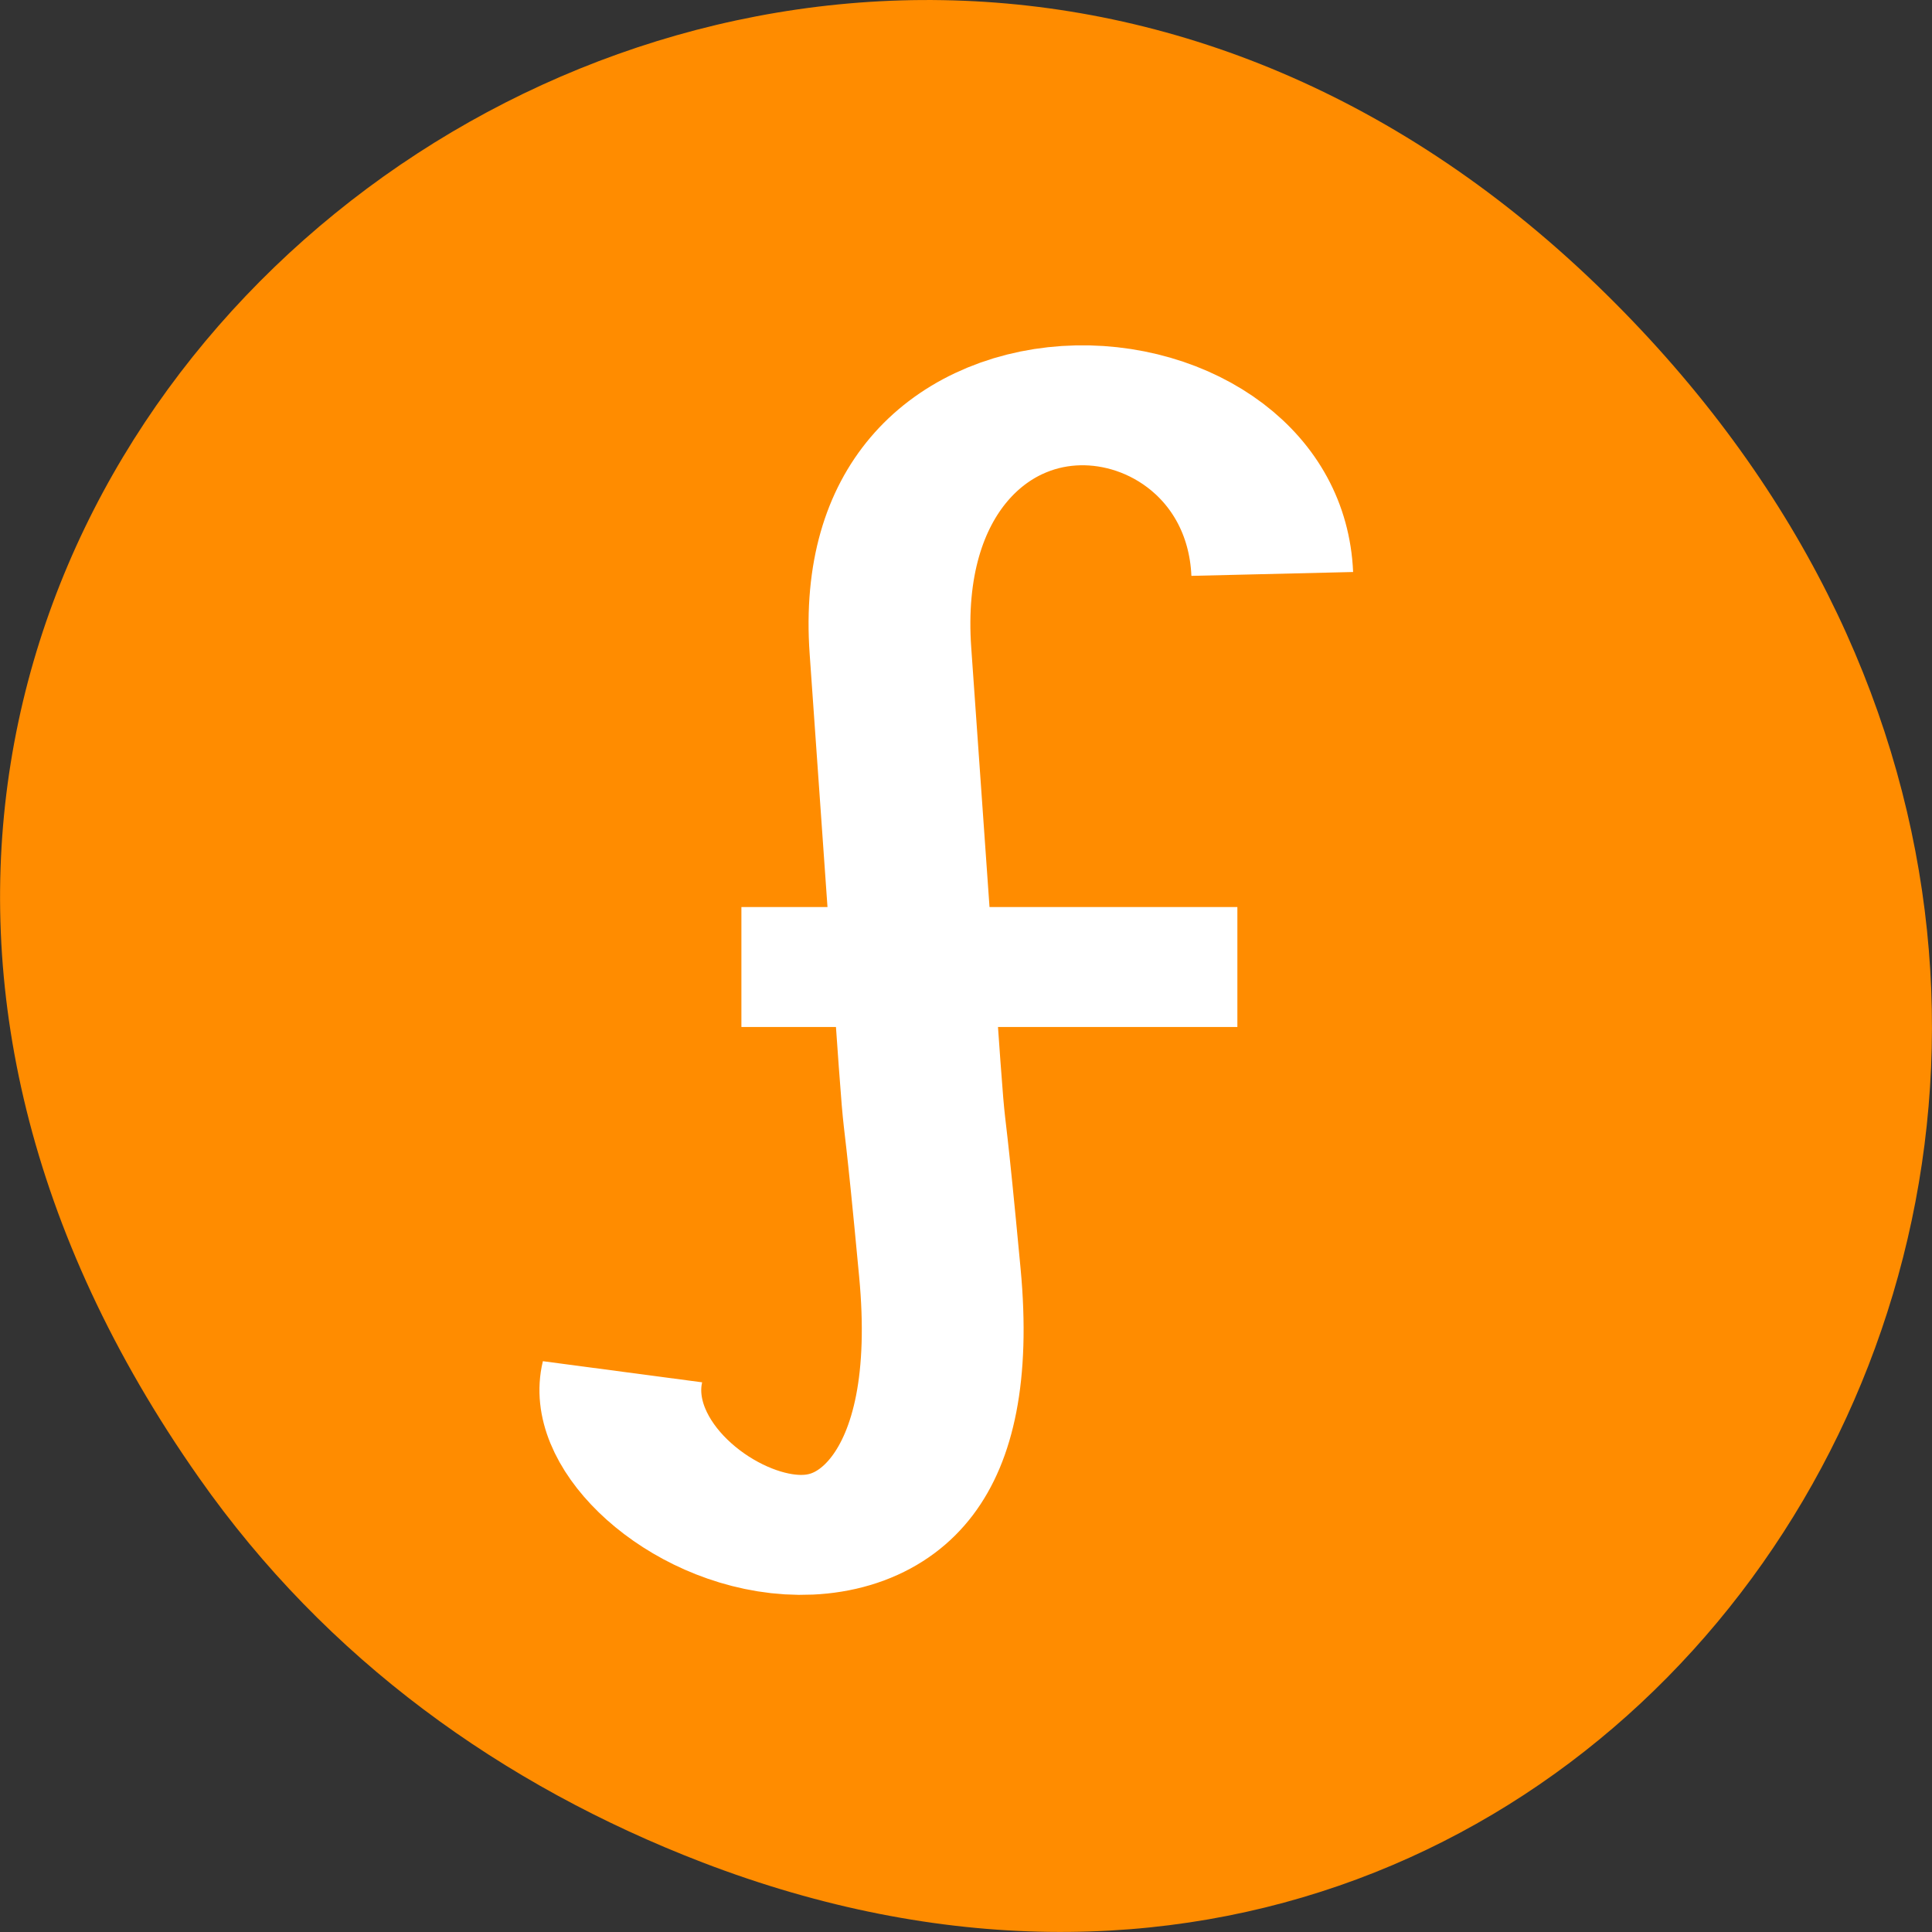 <svg xmlns="http://www.w3.org/2000/svg" viewBox="0 0 24 24"><rect x="0" y="0" width="24" height="24" fill="#333333" stroke="none"/><path d="m 2.473 18.359 c -8.629 -12.273 7.309 -24.711 17.473 -14.711 c 9.578 9.422 0.699 24.062 -11.219 19.488 c -2.488 -0.957 -4.672 -2.523 -6.254 -4.777" style="fill:#ff8c00"/><g transform="matrix(0.804 0 0 0.596 -3.547 -1.336)" style="fill:none;stroke:#fff;stroke-width:2.5"><path d="m 14.03 30.833 c -0.535 2.989 5.52 6.712 4.903 -2.071 c -0.432 -6.214 -0.029 1.029 -0.763 -12.952 c -0.36 -6.823 5.749 -6.273 5.899 -1.606"/><path d="m 15.867 22.397 h 7.663"/></g></svg>